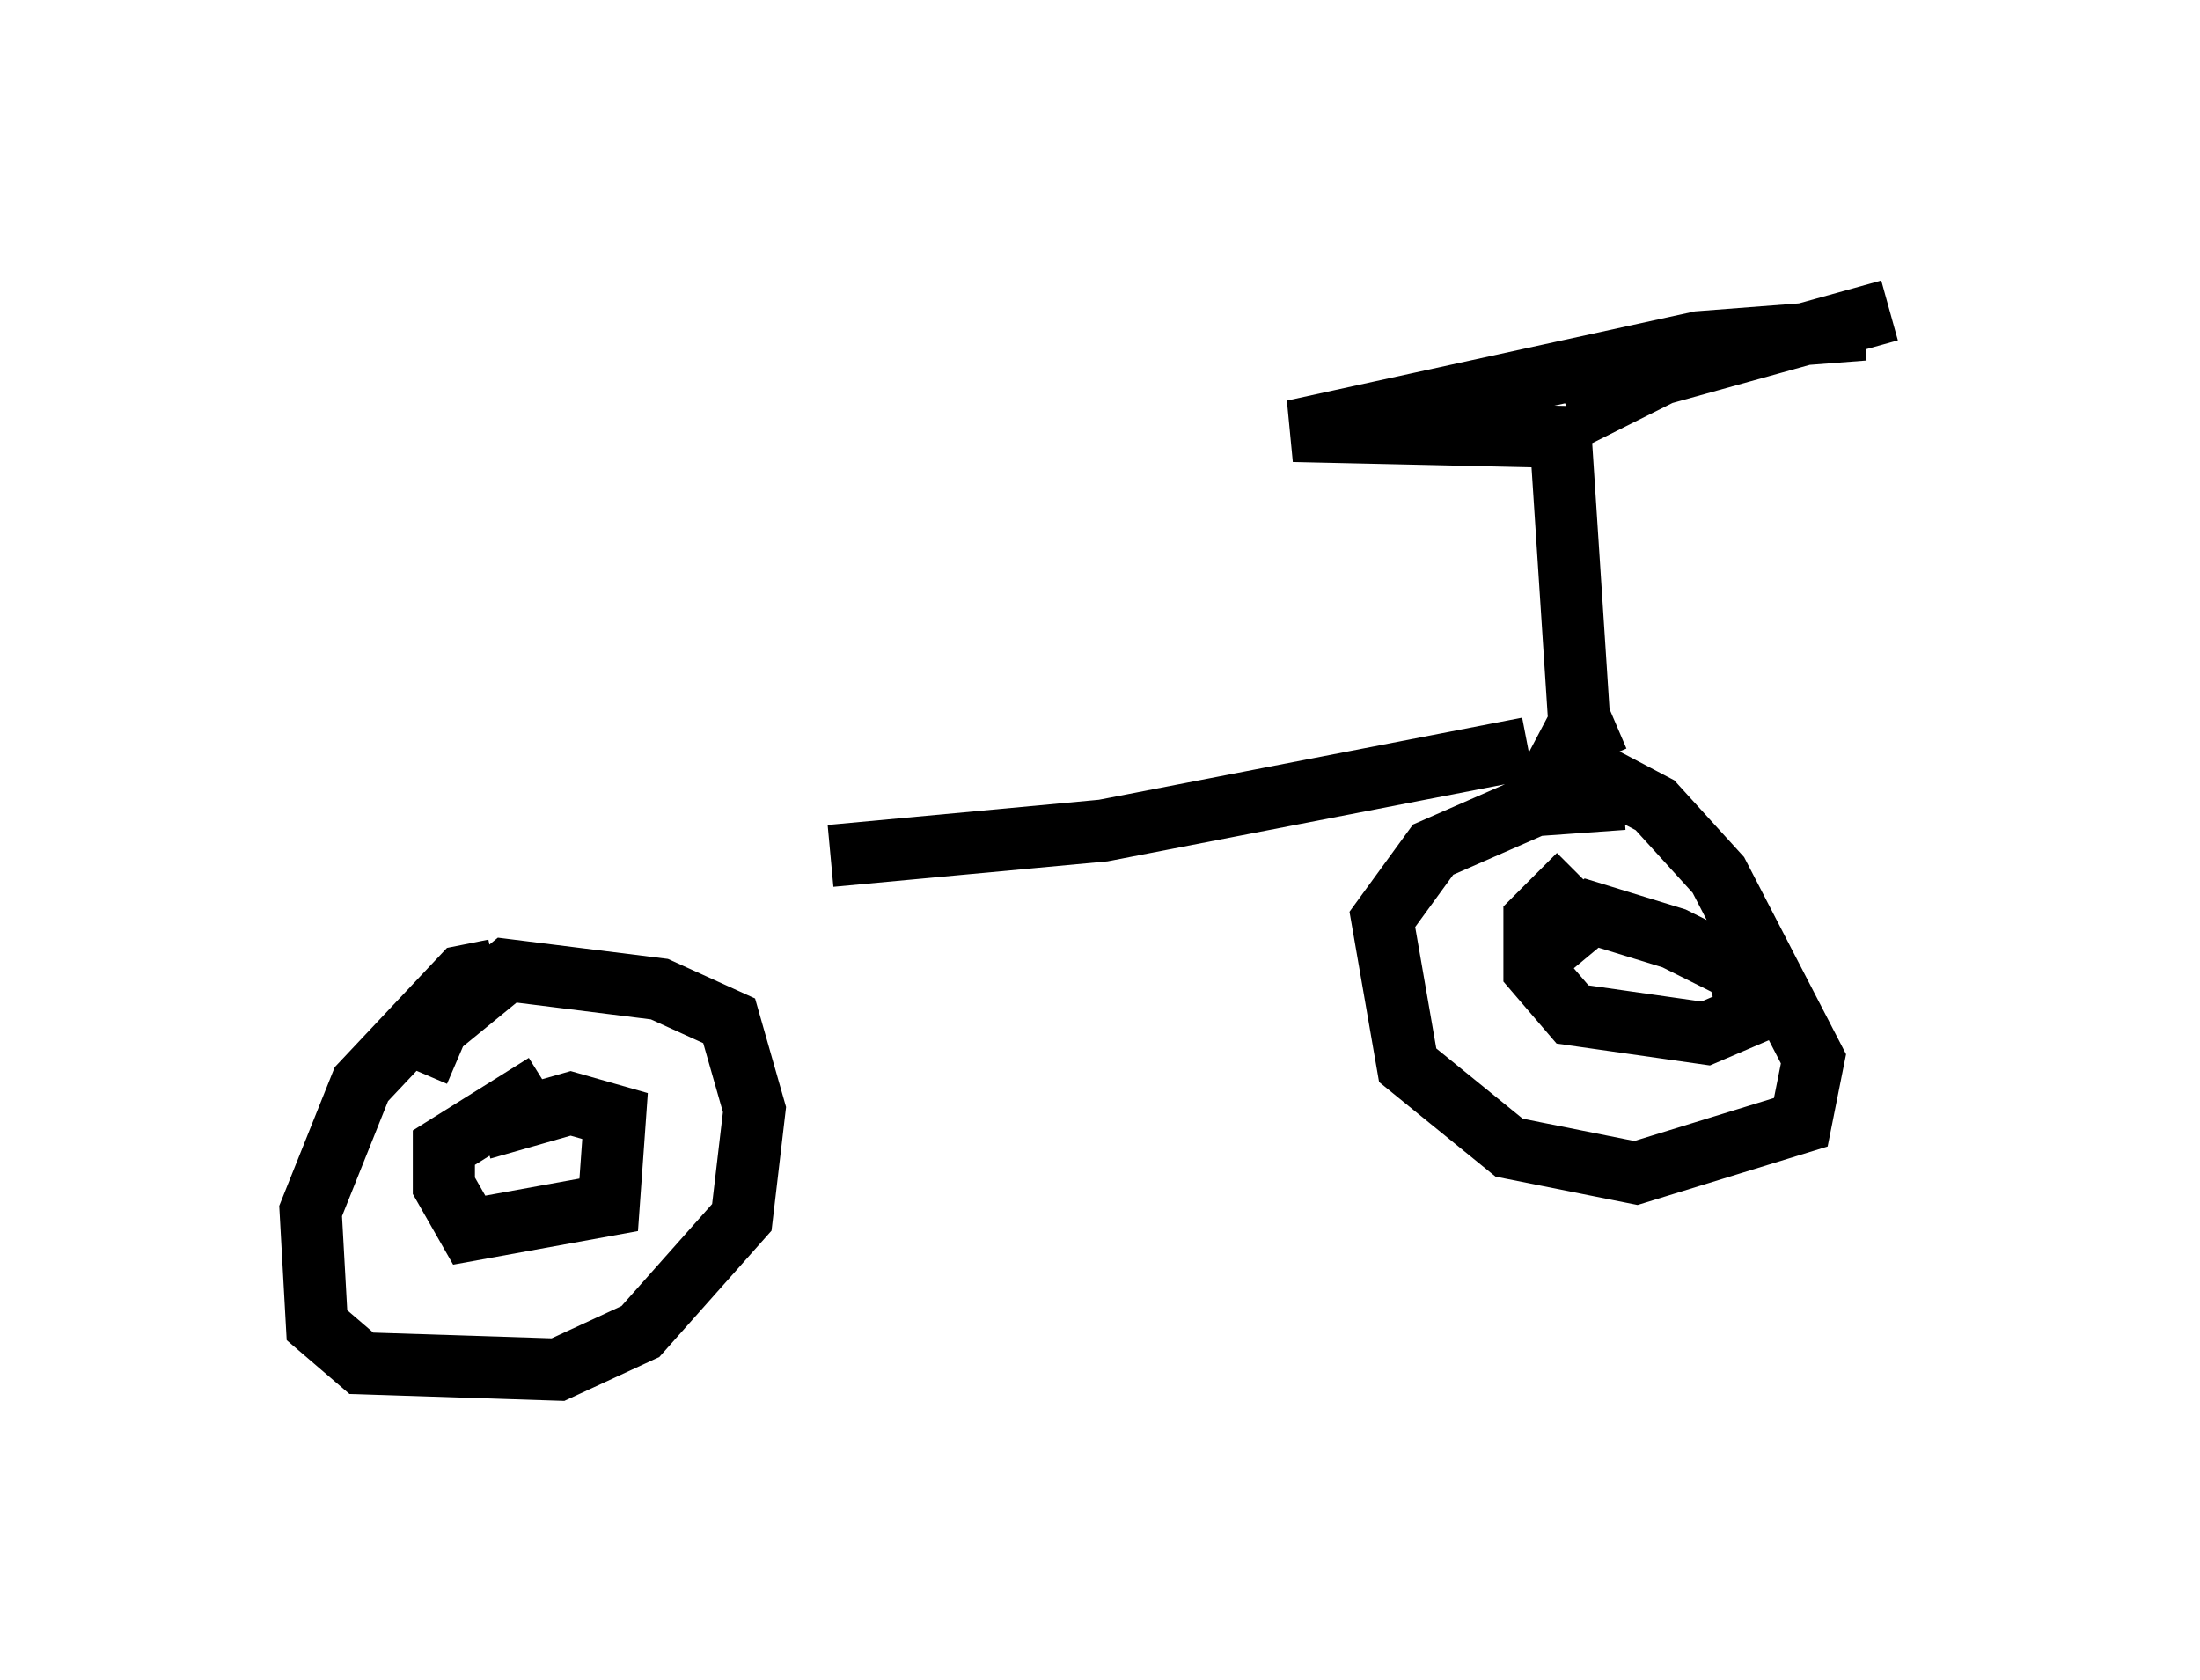 <?xml version="1.0" encoding="utf-8" ?>
<svg baseProfile="full" height="27.048" version="1.1" width="35.419" xmlns="http://www.w3.org/2000/svg" xmlns:ev="http://www.w3.org/2001/xml-events" xmlns:xlink="http://www.w3.org/1999/xlink"><defs /><rect fill="white" height="27.048" width="35.419" x="0" y="0" /><path d="M8.165, 15.106 m5.206, -1.327 l4.39, -0.408 6.84, -1.327 m-16.64, 3.573 l-0.51, 0.102 -1.633, 1.735 l-0.817, 2.042 0.102, 1.838 l0.715, 0.613 3.165, 0.102 l1.327, -0.613 1.633, -1.838 l0.204, -1.735 -0.408, -1.429 l-1.123, -0.51 -2.45, -0.306 l-1.123, 0.919 -0.306, 0.715 m1.021, 0.919 l1.429, -0.408 0.715, 0.204 l-0.102, 1.429 -2.246, 0.408 l-0.408, -0.715 0.0, -0.613 l1.633, -1.021 m15.925, -5.513 l1.94, 1.021 1.021, 1.123 l1.531, 2.96 -0.204, 1.021 l-2.654, 0.817 -2.042, -0.408 l-1.633, -1.327 -0.408, -2.348 l0.817, -1.123 1.633, -0.715 l1.429, -0.102 m-1.123, 2.348 l0.613, -0.51 1.327, 0.408 l1.021, 0.51 0.204, 0.715 l-0.715, 0.306 -2.144, -0.306 l-0.613, -0.715 0.0, -0.817 l0.715, -0.715 m0.306, -1.838 l-0.306, -0.715 -0.306, -4.696 m0.204, -0.102 l1.429, -0.715 3.675, -1.021 m-5.002, 2.042 l-4.594, -0.102 6.533, -1.429 l2.654, -0.204 " fill="none" stroke="black" stroke-width="1" /></svg>